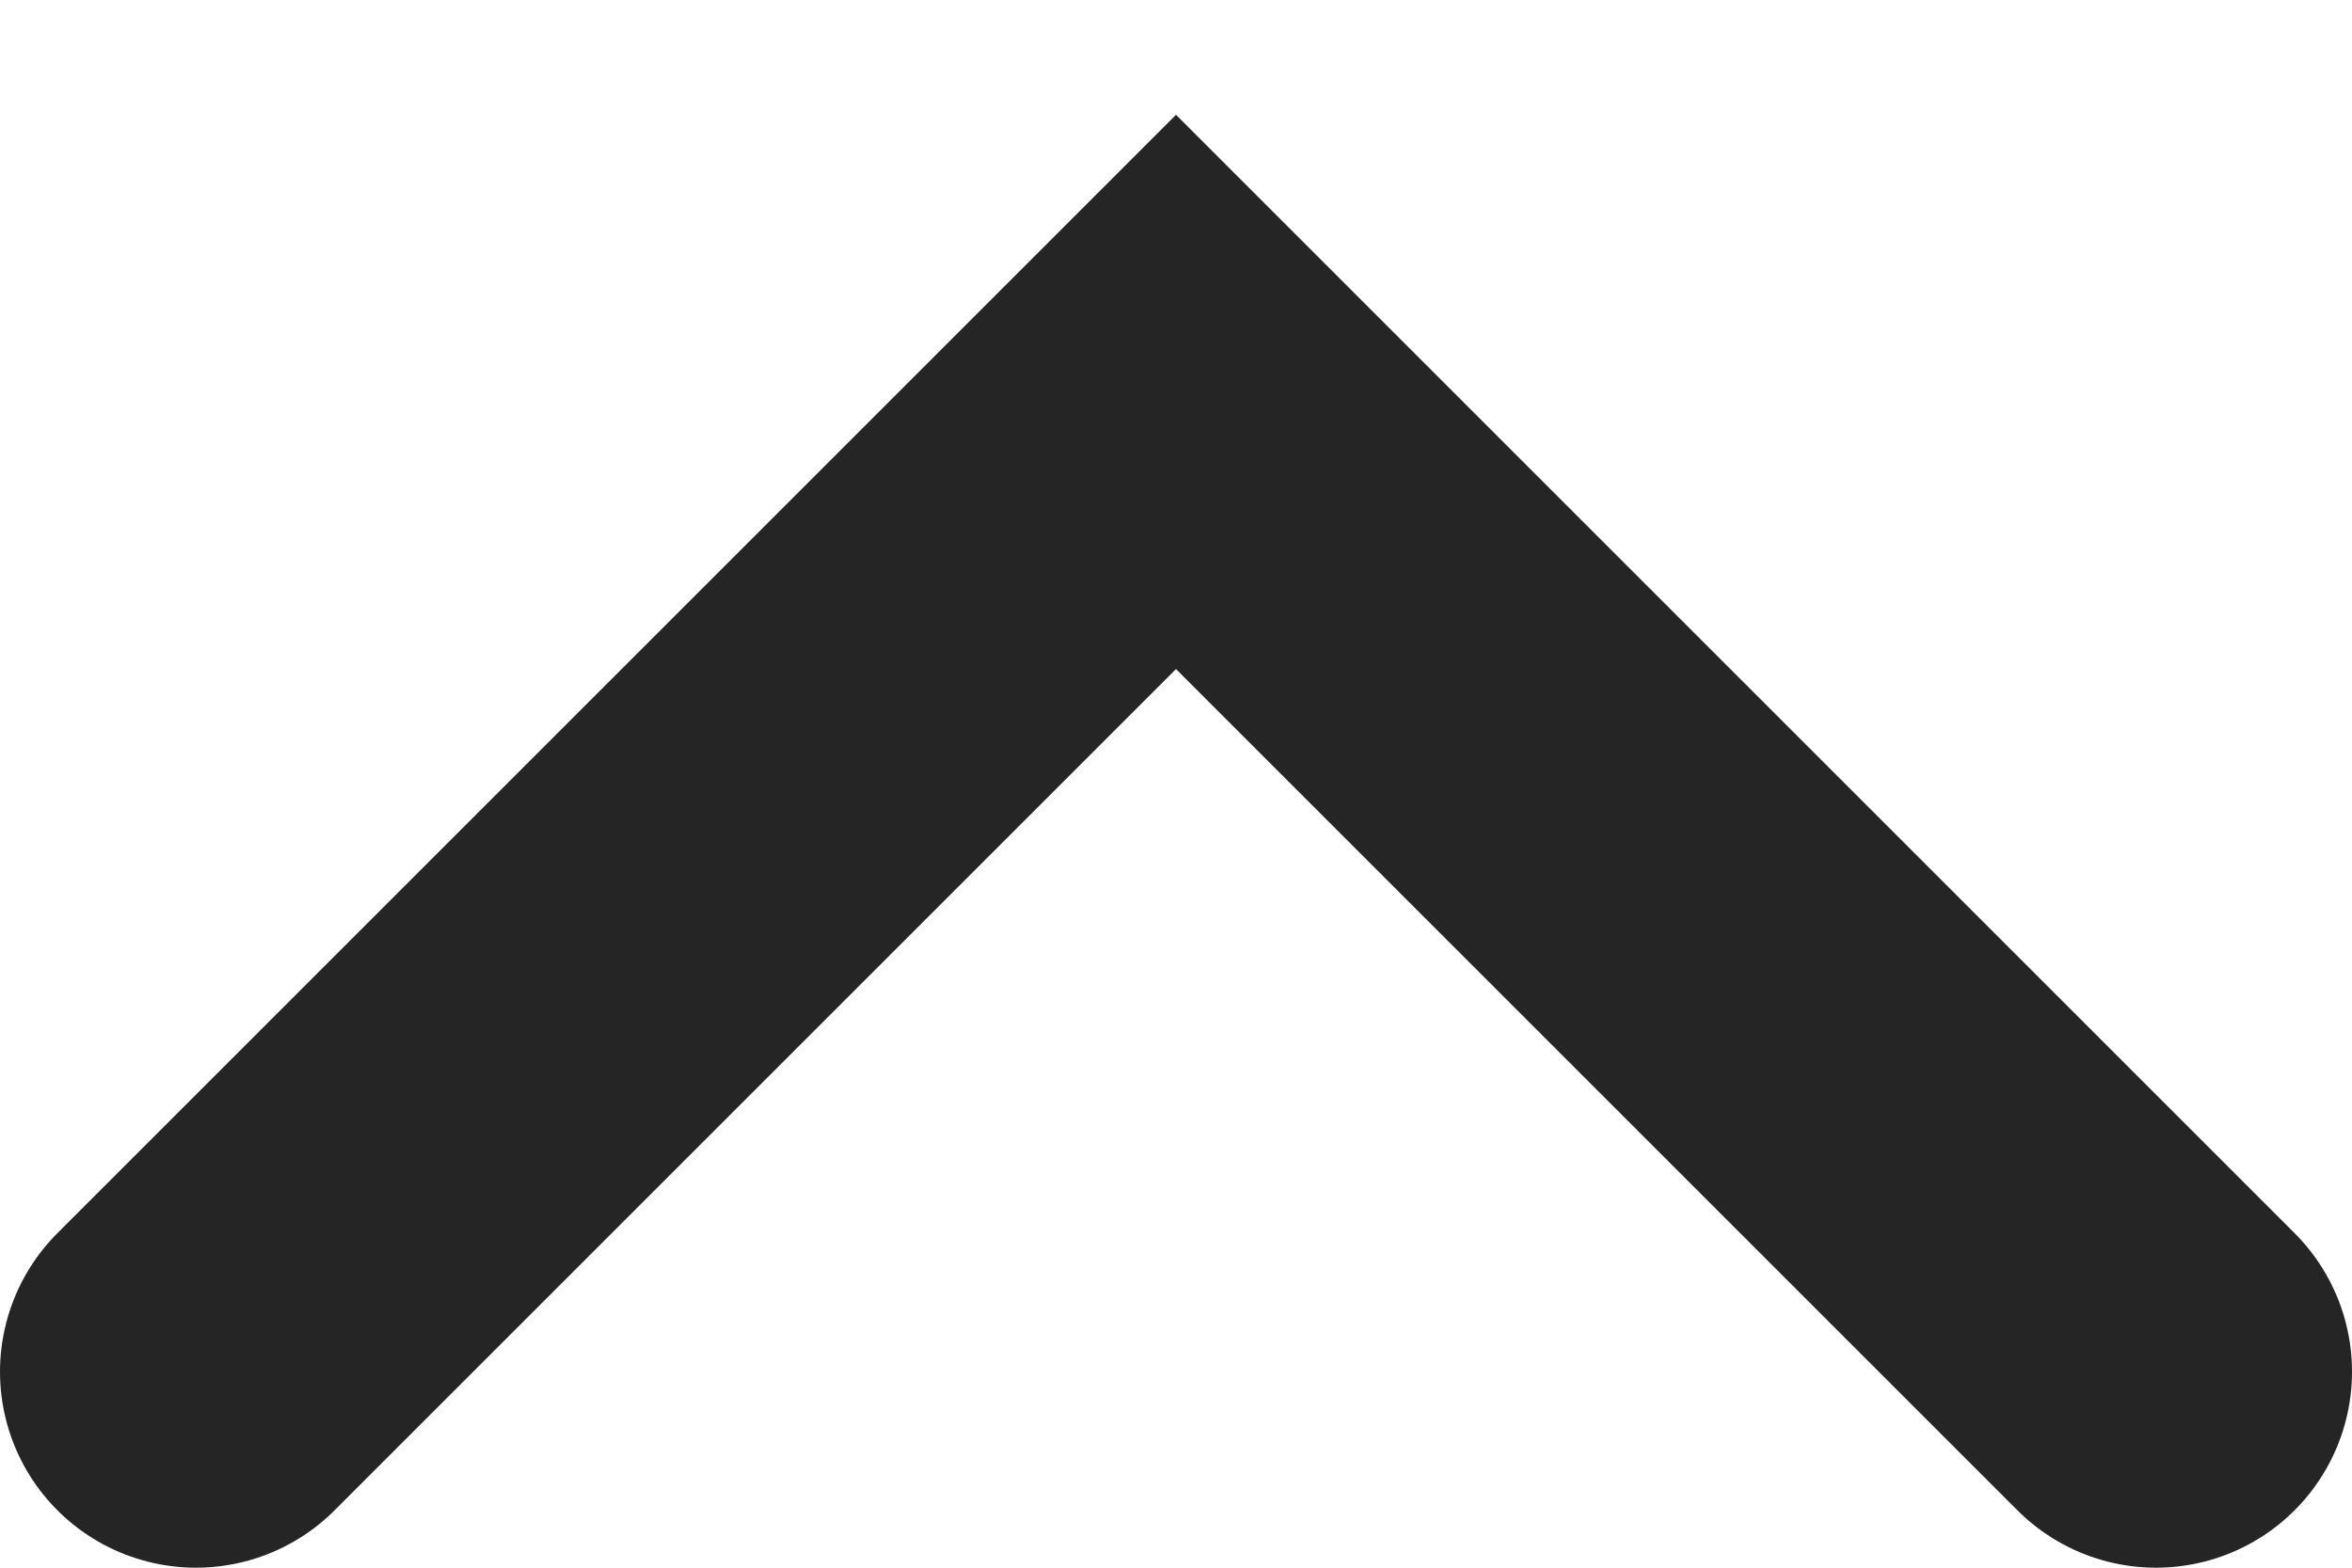 <svg width="12" height="8" viewBox="0 0 12 8" fill="none" xmlns="http://www.w3.org/2000/svg">
<g clip-path="url(#clip0_1_2)">
<path d="M11 7L6 2L1 7" stroke="#252525" stroke-width="2" stroke-linecap="round"/>
</g>
<defs>
<clipPath id="clip0_1_2">
<rect width="12" height="8" fill="white" transform="matrix(-1 0 0 -1 12 8)"/>
</clipPath>
</defs>
</svg>
